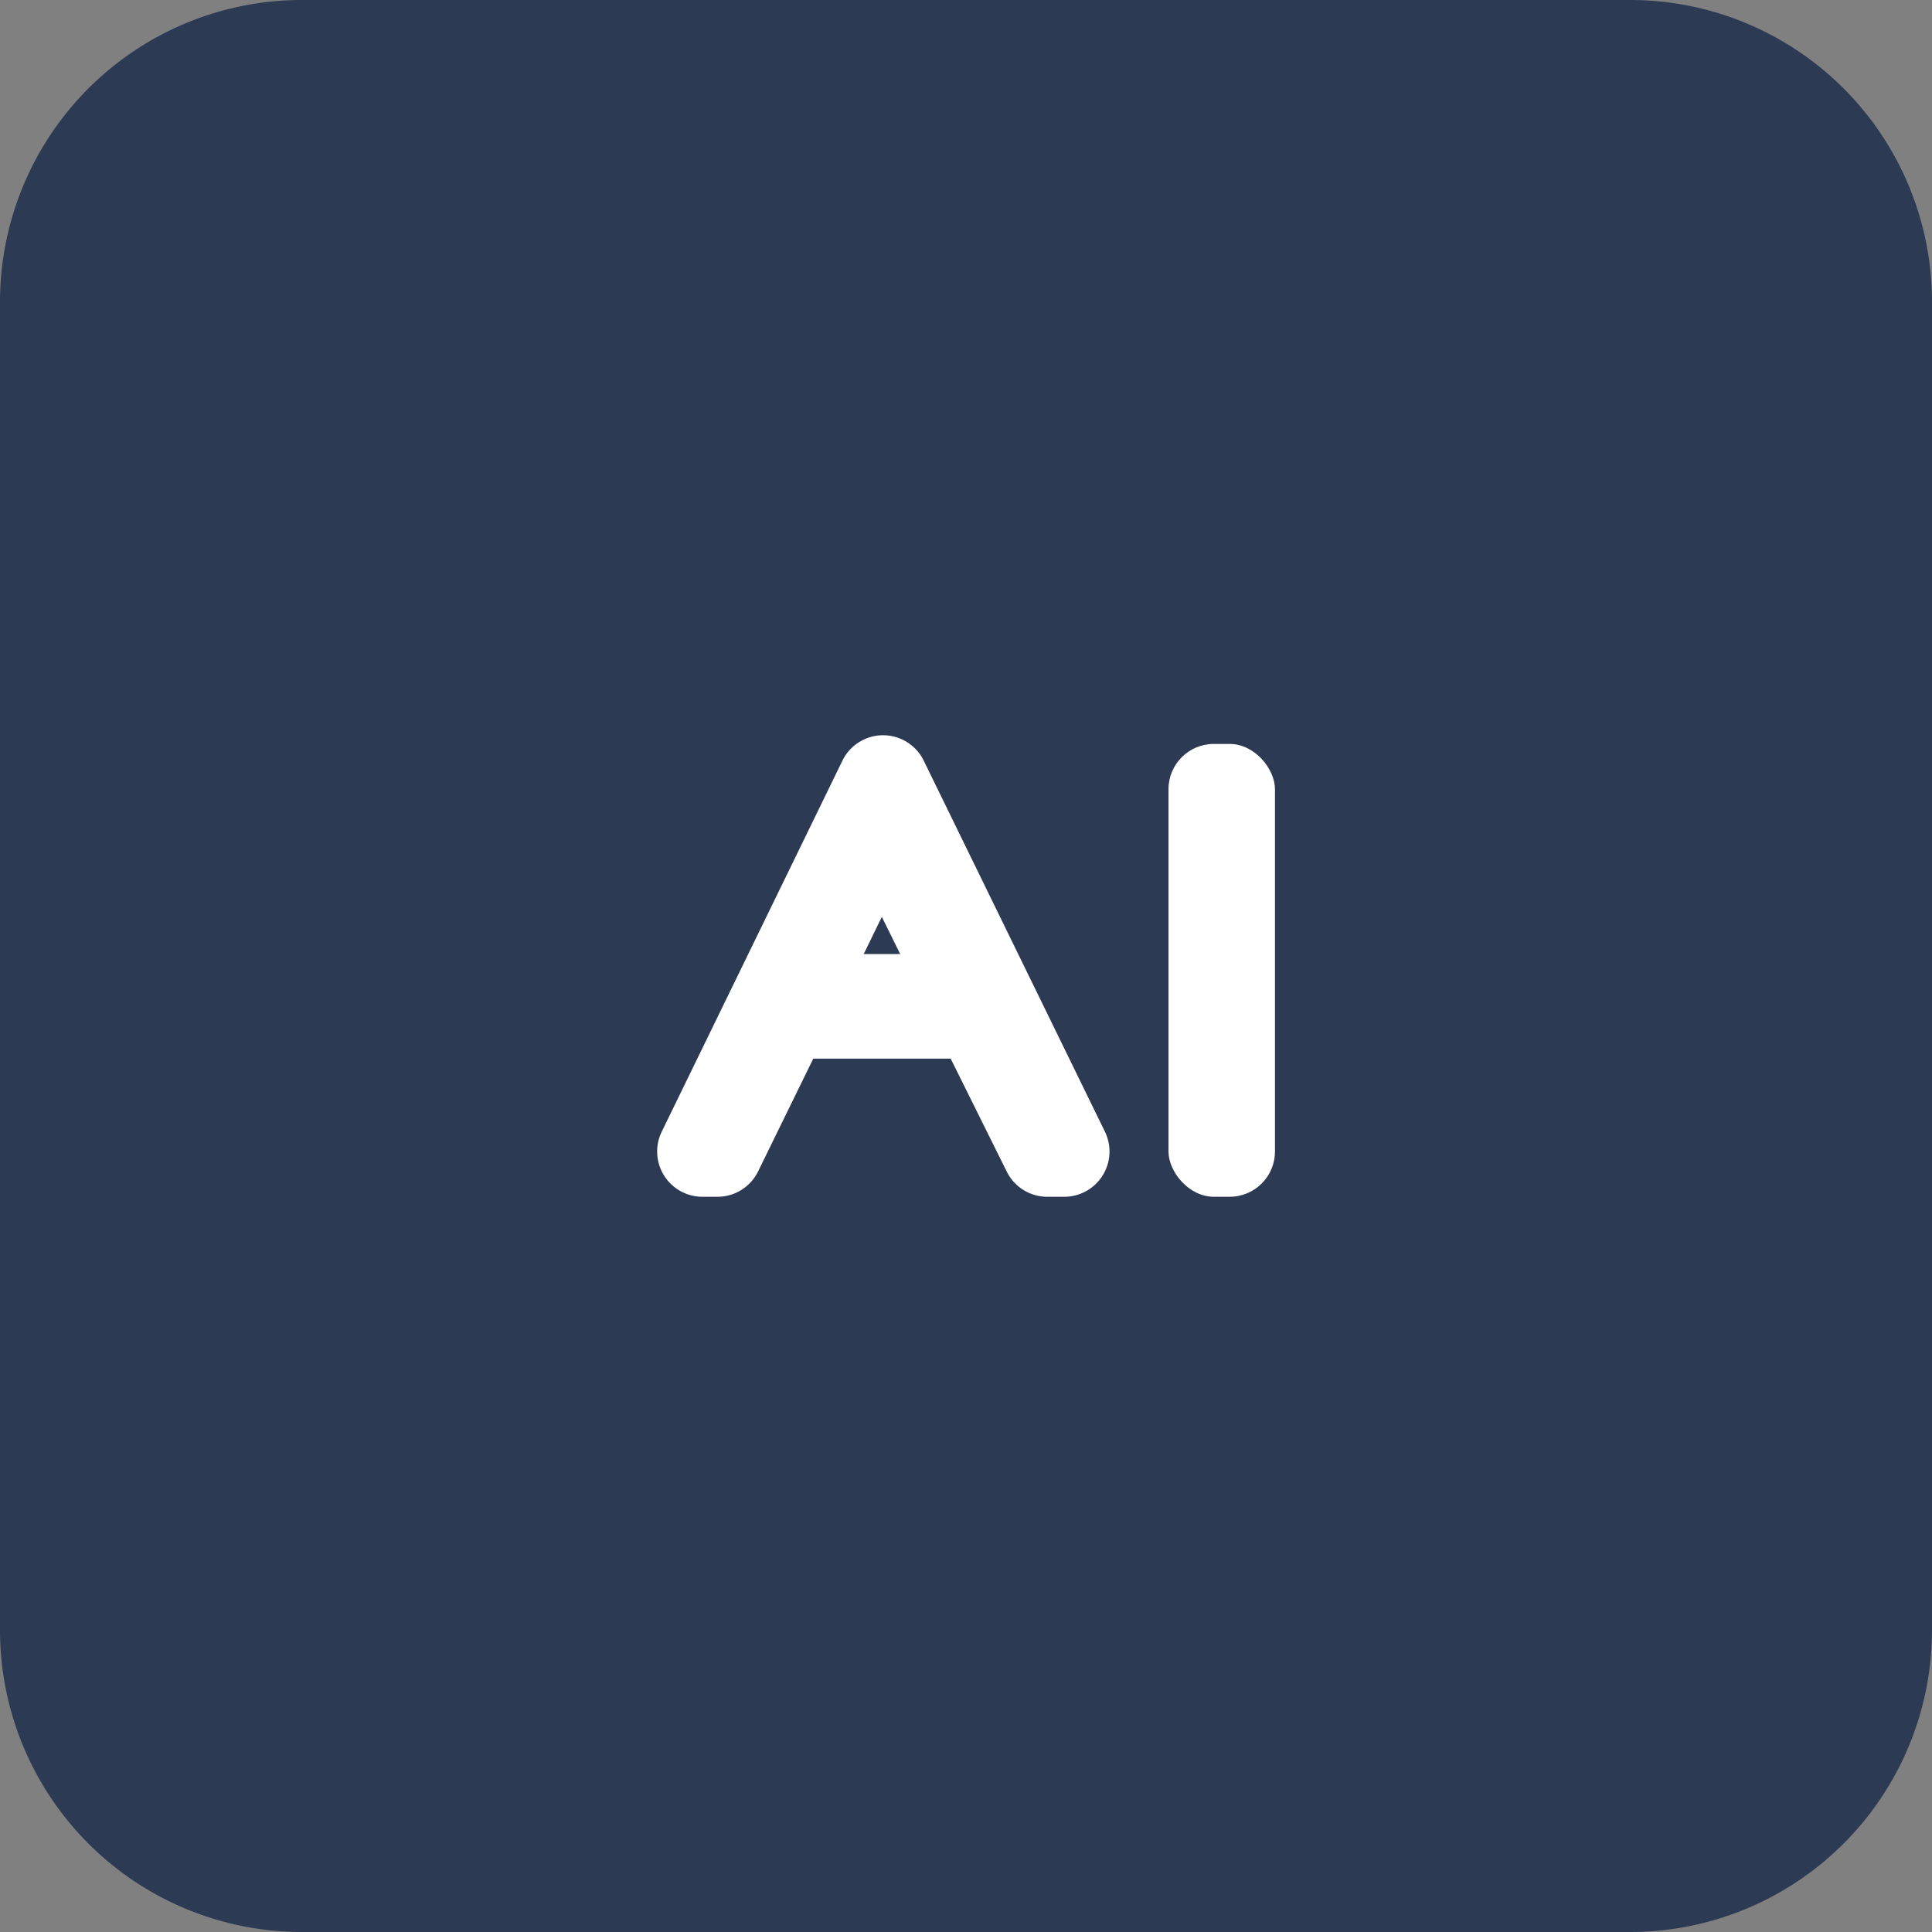 <svg xmlns="http://www.w3.org/2000/svg" width="64" height="64" viewBox="0 0 64 64">
  <rect x="0" y="0" width="64" height="64" fill="#808080" stroke="none"/>
  <g id="ai_icon" transform="translate(-1072 -2538.939)">
    <path id="패스_41" data-name="패스 41" d="M1126,2538.939h-44a10,10,0,0,0-10,10v26.1h0v5h0v12.9a10,10,0,0,0,10,10h44a10,10,0,0,0,10-10v-44A10,10,0,0,0,1126,2538.939Z" fill="#2c3a54"/>
    <path id="패스_42" data-name="패스 42" d="M1102.6,2564.137a1.5,1.5,0,0,0-1.348-.842h0a1.5,1.5,0,0,0-1.347.844l-5.984,12.288a1.5,1.5,0,0,0,1.349,2.157h.495a1.5,1.5,0,0,0,1.348-.841l1.828-3.736h4.551l1.858,3.743a1.5,1.5,0,0,0,1.344.834h.559a1.5,1.5,0,0,0,1.348-2.159Zm-1.988,6.406.6-1.232.608,1.232Z" fill="#fff"/>
    <rect id="사각형_53" data-name="사각형 53" width="3.527" height="15" rx="1.5" transform="translate(1110.708 2563.583)" fill="#fff"/>
  </g>
</svg>
